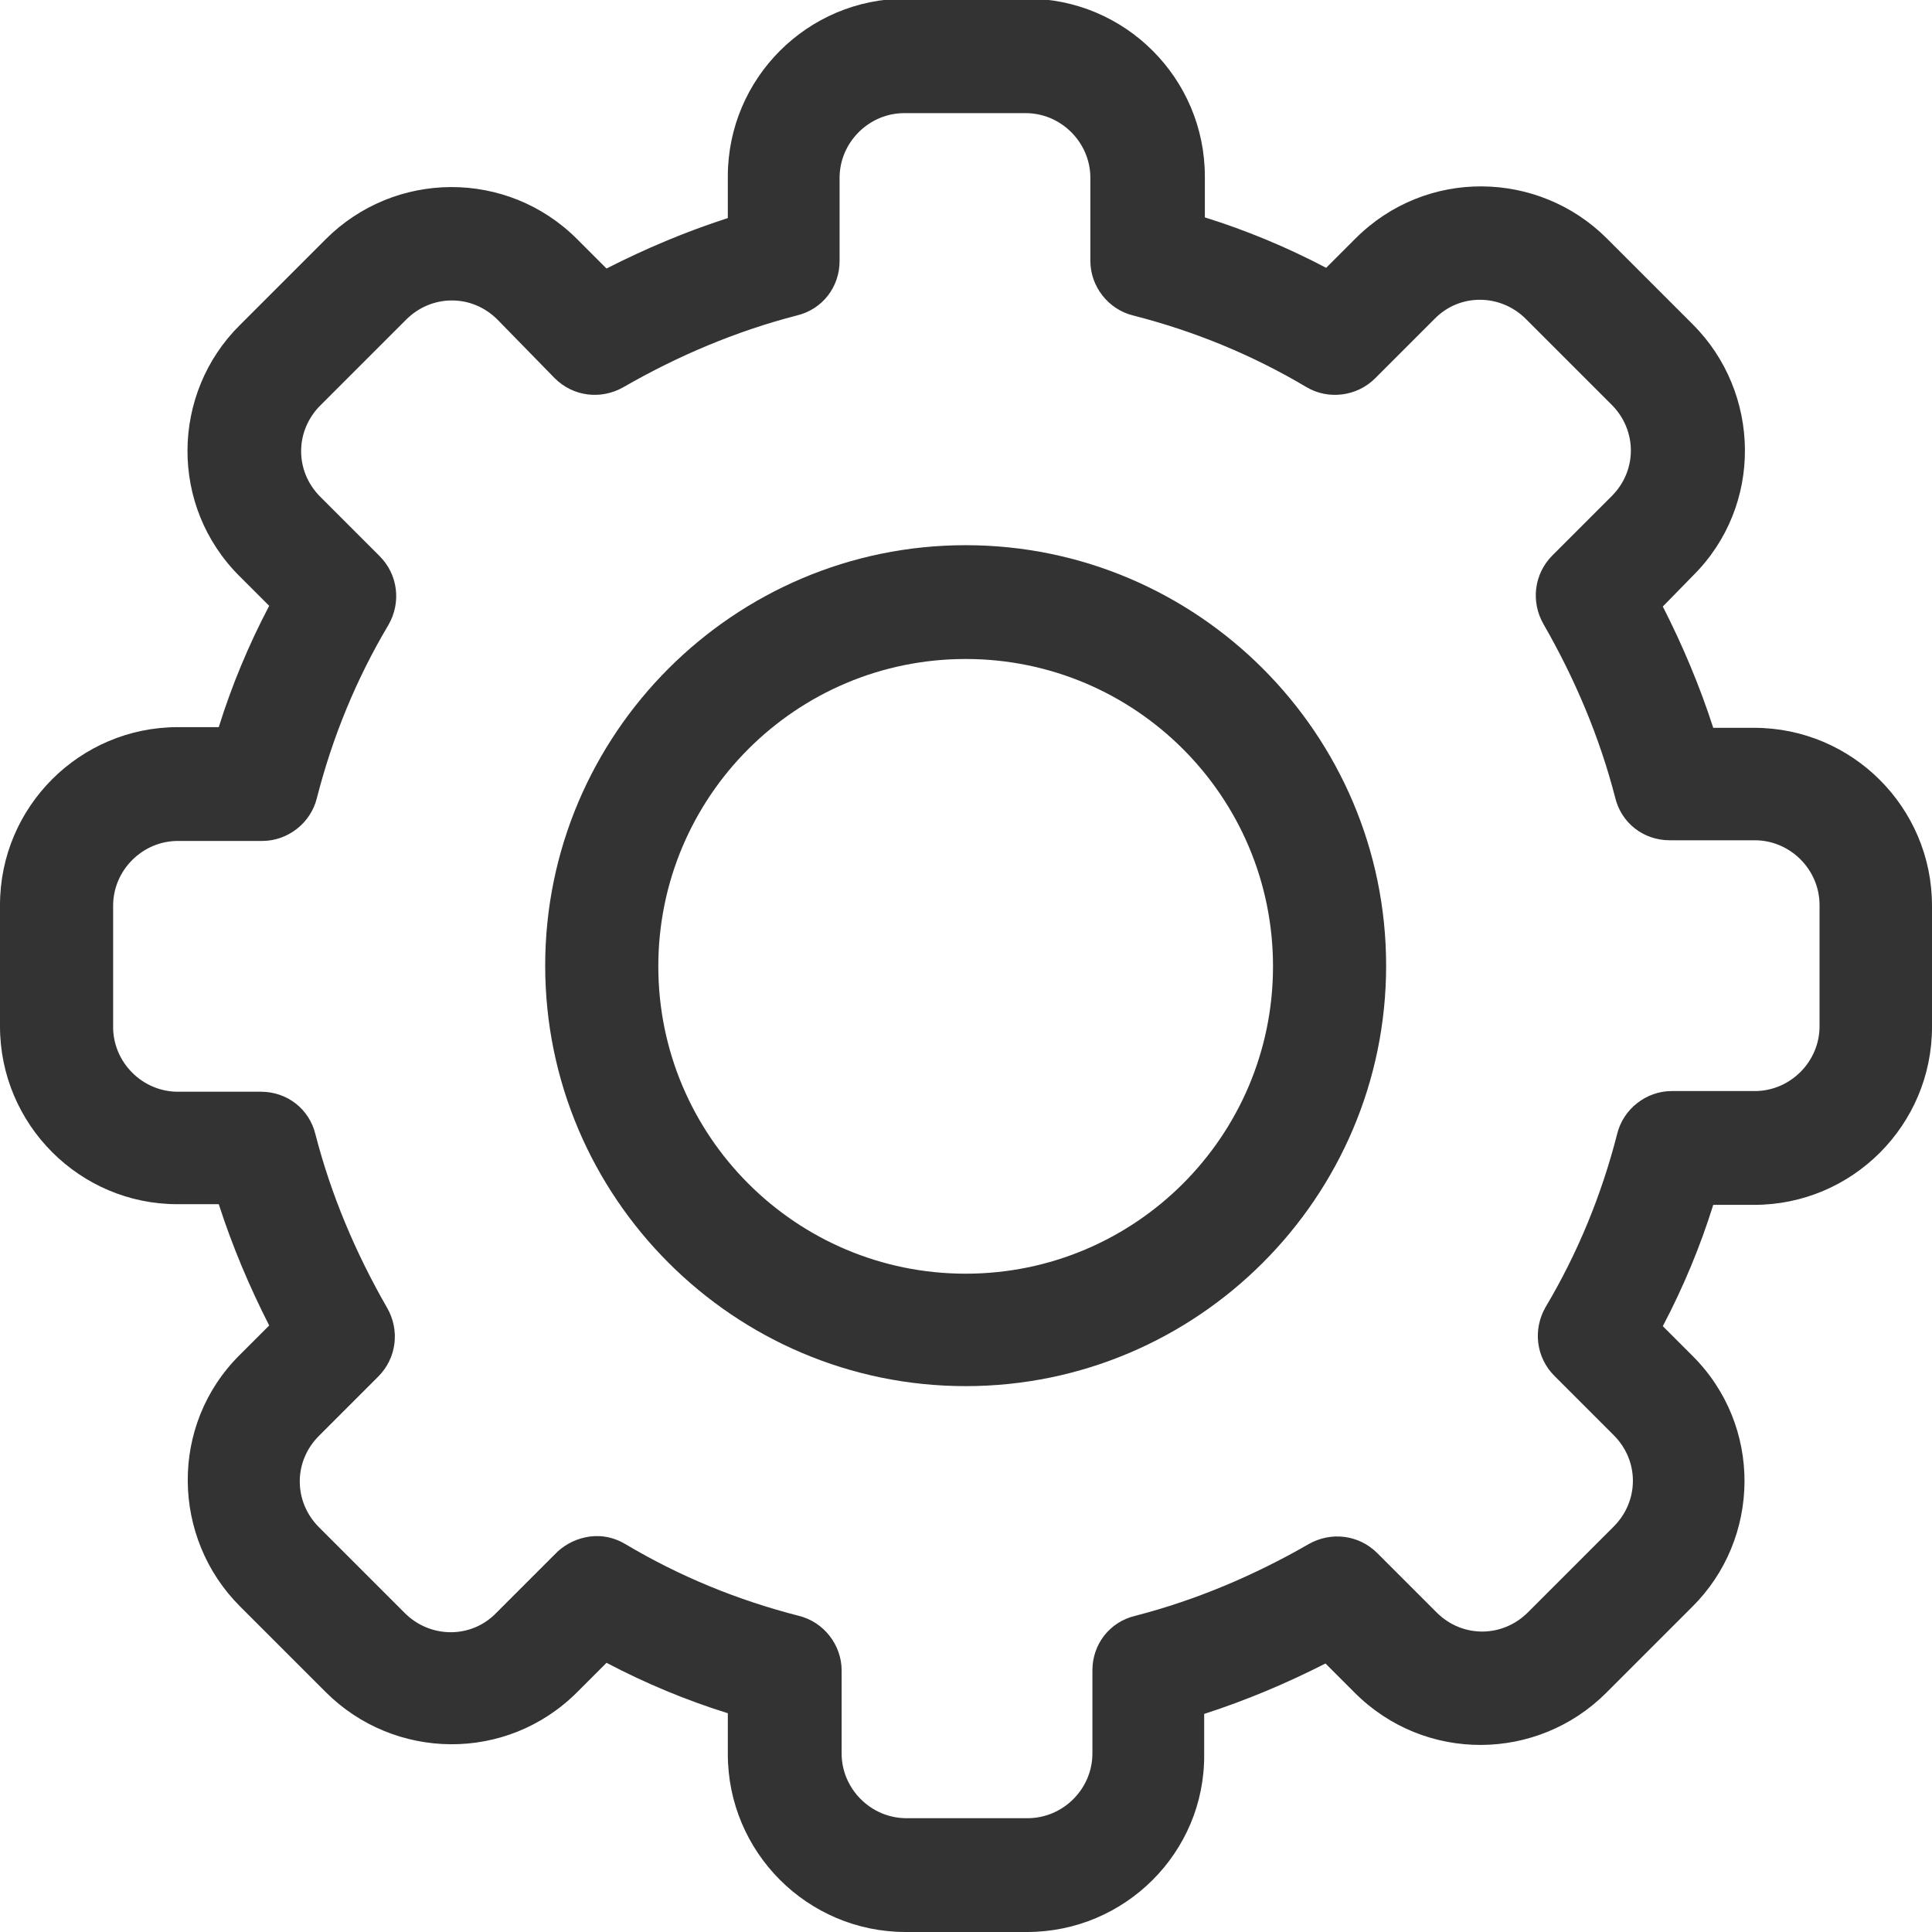 <?xml version="1.0" encoding="utf-8"?>
<!-- Generator: Adobe Illustrator 25.4.0, SVG Export Plug-In . SVG Version: 6.00 Build 0)  -->
<svg version="1.1" id="Capa_1" xmlns="http://www.w3.org/2000/svg" xmlns:xlink="http://www.w3.org/1999/xlink" x="0px" y="0px"
	 viewBox="0 0 283.5 283.5" style="enable-background:new 0 0 283.5 283.5;" xml:space="preserve">
<style type="text/css">
	.st0{display:none;}
	.st1{display:inline;}
	.st2{fill:#333333;}
	.st3{display:none;fill:#333333;}
	.st4{display:none;fill:#CCCCCC;}
</style>
<g class="st0">
	<g class="st1">
		<path class="st2" d="M65.2,141.7c0,2.9,1.2,5.7,3.2,7.8l131.1,130.8c2.2,2.2,4.9,3.2,7.8,3.2c2.8,0,5.6-1.1,7.8-3.2
			c4.3-4.3,4.3-11.3,0-15.6l-123.3-123l123.4-123c4.3-4.3,4.3-11.2,0-15.6c-4.3-4.3-11.2-4.3-15.6,0L68.4,134
			C66.3,136,65.2,138.8,65.2,141.7z"/>
	</g>
</g>
<g class="st0">
	<g class="st1">
		<path class="st2" d="M183.9,245.8c-2.5,21.1-20.6,37.6-42.1,37.6s-39.6-16.6-42.1-37.6H41.4c-15.1,0-27.6-12.5-27.6-27.6
			c0-15.1,12.5-27.6,27.6-27.6c1.5,0,2.5-1,2.5-2.5v-60.2c0-43.1,27.6-80.3,67.7-93.3v-4.5c0-16.6,13.5-30.1,30.1-30.1
			s30.1,13.5,30.1,30.1v4.5c40.1,13,67.7,50.2,67.7,93.3v60.2c0,1.5,1,2.5,2.5,2.5c15.1,0,27.6,12.5,27.6,27.6
			c0,15.1-12.5,27.6-27.6,27.6H183.9z M168.8,245.8h-54.2c2.5,13,13.5,22.6,27.1,22.6S166.3,258.9,168.8,245.8z M120.7,47.7
			c-36.1,9.5-62.2,42.1-62.2,80.3v60.2c0,9.5-8,17.6-17.6,17.6c-7,0-12.5,5.5-12.5,12.5s5.5,12.5,12.5,12.5h200.7
			c7,0,12.5-5.5,12.5-12.5s-5.5-12.5-12.5-12.5c-9.5,0-17.6-8-17.6-17.6v-60.2c0-38.1-25.6-70.7-62.2-80.3l-5.5-1.5V30.1
			c0-8.5-6.5-15.1-15.1-15.1c-8.5,0-15.1,6.5-15.1,15.1v16.1L120.7,47.7z"/>
	</g>
</g>
<path class="st2" d="M150.7,283.5h-17.8c-14.4,0-26.1-11.7-26.1-26.1v-6c-6.1-1.9-12.1-4.4-17.8-7.4l-4.3,4.3
	c-10.4,10.4-26.9,10-36.9,0l-12.6-12.6c-10-10-10.4-26.6,0-36.9l4.3-4.3c-2.9-5.7-5.4-11.6-7.4-17.8h-6.1C11.7,176.7,0,165,0,150.6
	v-17.8c0-14.4,11.7-26.1,26.1-26.1h6c1.9-6.1,4.4-12.1,7.4-17.8l-4.3-4.3c-10.4-10.3-10.1-26.9,0-36.9l12.6-12.6
	c10.1-10.1,26.6-10.3,36.9,0l4.3,4.3c5.7-2.9,11.6-5.4,17.8-7.4v-6.1c0-14.4,11.7-26.1,26.1-26.1h17.8c14.4,0,26.1,11.7,26.1,26.1v6
	c6.1,1.9,12.1,4.4,17.8,7.4l4.3-4.3c10.4-10.4,26.9-10,36.9,0l12.6,12.6c10,10,10.4,26.6,0,36.9L244,89c2.9,5.7,5.4,11.6,7.4,17.8h6
	c14.4,0,26.1,11.7,26.1,26.1v17.8c0,14.4-11.7,26.1-26.1,26.1h-6c-1.9,6.1-4.4,12.1-7.4,17.8l4.3,4.3c10.4,10.3,10.1,26.9,0,36.9
	l-12.6,12.6c-10.1,10.1-26.6,10.3-36.9,0l-4.3-4.3c-5.7,2.9-11.6,5.4-17.8,7.4v6C176.8,271.8,165.1,283.5,150.7,283.5z M91.8,226.6
	c7.9,4.7,16.4,8.2,25.4,10.5c3.7,0.9,6.3,4.3,6.3,8v12.2c0,5.2,4.3,9.5,9.5,9.5h17.8c5.2,0,9.5-4.3,9.5-9.5v-12.2
	c0-3.8,2.5-7.1,6.3-8c8.9-2.3,17.4-5.9,25.4-10.5c3.3-1.9,7.4-1.4,10.1,1.3l8.7,8.7c3.8,3.8,9.7,3.7,13.4,0l12.6-12.6
	c3.7-3.7,3.8-9.6,0-13.4l-8.7-8.7c-2.7-2.7-3.2-6.8-1.3-10.1c4.7-7.9,8.2-16.4,10.5-25.4c0.9-3.7,4.3-6.3,8-6.3h12.2
	c5.2,0,9.5-4.3,9.5-9.5v-17.8c0-5.2-4.3-9.5-9.5-9.5H245c-3.8,0-7.1-2.5-8-6.3c-2.3-8.9-5.9-17.4-10.5-25.4
	c-1.9-3.3-1.4-7.4,1.3-10.1l8.7-8.7c3.8-3.8,3.7-9.7,0-13.4l-12.6-12.6c-3.7-3.7-9.7-3.8-13.4,0l-8.7,8.7c-2.7,2.7-6.9,3.2-10.1,1.3
	c-7.9-4.7-16.4-8.2-25.4-10.5c-3.7-0.9-6.3-4.3-6.3-8V26.1c0-5.2-4.3-9.5-9.5-9.5h-17.8c-5.2,0-9.5,4.3-9.5,9.5v12.2
	c0,3.8-2.5,7.1-6.3,8c-8.9,2.3-17.4,5.9-25.4,10.5c-3.3,1.9-7.4,1.4-10.1-1.3L73,46.9c-3.8-3.8-9.7-3.7-13.4,0L47,59.5
	c-3.7,3.7-3.8,9.6,0,13.4l8.7,8.7c2.7,2.7,3.2,6.8,1.3,10.1c-4.7,7.9-8.2,16.4-10.5,25.4c-0.9,3.7-4.3,6.3-8,6.3H26.1
	c-5.2,0-9.5,4.3-9.5,9.5v17.8c0,5.2,4.3,9.5,9.5,9.5h12.2c3.8,0,7.1,2.5,8,6.3c2.3,8.9,5.9,17.4,10.5,25.4c1.9,3.3,1.4,7.4-1.3,10.1
	l-8.7,8.7c-3.8,3.8-3.7,9.7,0,13.4l12.6,12.6c3.7,3.7,9.7,3.8,13.4,0l8.7-8.7C83.6,225.8,87.8,224.2,91.8,226.6L91.8,226.6z"/>
<path class="st2" d="M141.7,203.4c-34,0-61.7-27.7-61.7-61.7s27.7-61.7,61.7-61.7s61.7,27.7,61.7,61.7S175.7,203.4,141.7,203.4z
	 M141.7,96.7c-24.9,0-45.1,20.2-45.1,45.1s20.2,45.1,45.1,45.1s45.1-20.2,45.1-45.1S166.6,96.7,141.7,96.7L141.7,96.7z"/>
<path class="st3" d="M259.4,24c-3.7-3.7-9.3-3.7-13,0l0,0L141.7,128.8L37,24c-3.7-3.7-9.3-3.7-13,0s-3.7,9.3,0,13l104.7,104.7
	L24,246.5c-3.7,3.7-3.7,9.3,0,13c3.7,3.7,9.3,3.7,13,0l0,0l104.7-104.7l104.7,104.7c3.7,3.7,9.3,3.7,13,0c3.7-3.7,3.7-9.3,0-13
	L154.7,141.7L259.4,37C263.1,33.3,263.1,27.7,259.4,24L259.4,24z"/>
<path class="st4" d="M241.9,41.5C215.2,14.7,179.6,0,141.7,0S68.3,14.7,41.5,41.5S0,103.9,0,141.7s14.7,73.5,41.5,100.2
	s62.3,41.5,100.2,41.5s73.5-14.7,100.2-41.5s41.5-62.3,41.5-100.2S268.7,68.3,241.9,41.5z M141.7,261.3
	c-65.9,0-119.6-53.6-119.6-119.6S75.8,22.1,141.7,22.1s119.6,53.6,119.6,119.6S207.7,261.3,141.7,261.3z"/>
<polygon class="st3" points="218.3,111.3 202.6,95.6 141.7,156.5 80.8,95.6 65.2,111.3 141.7,187.9 "/>
</svg>
